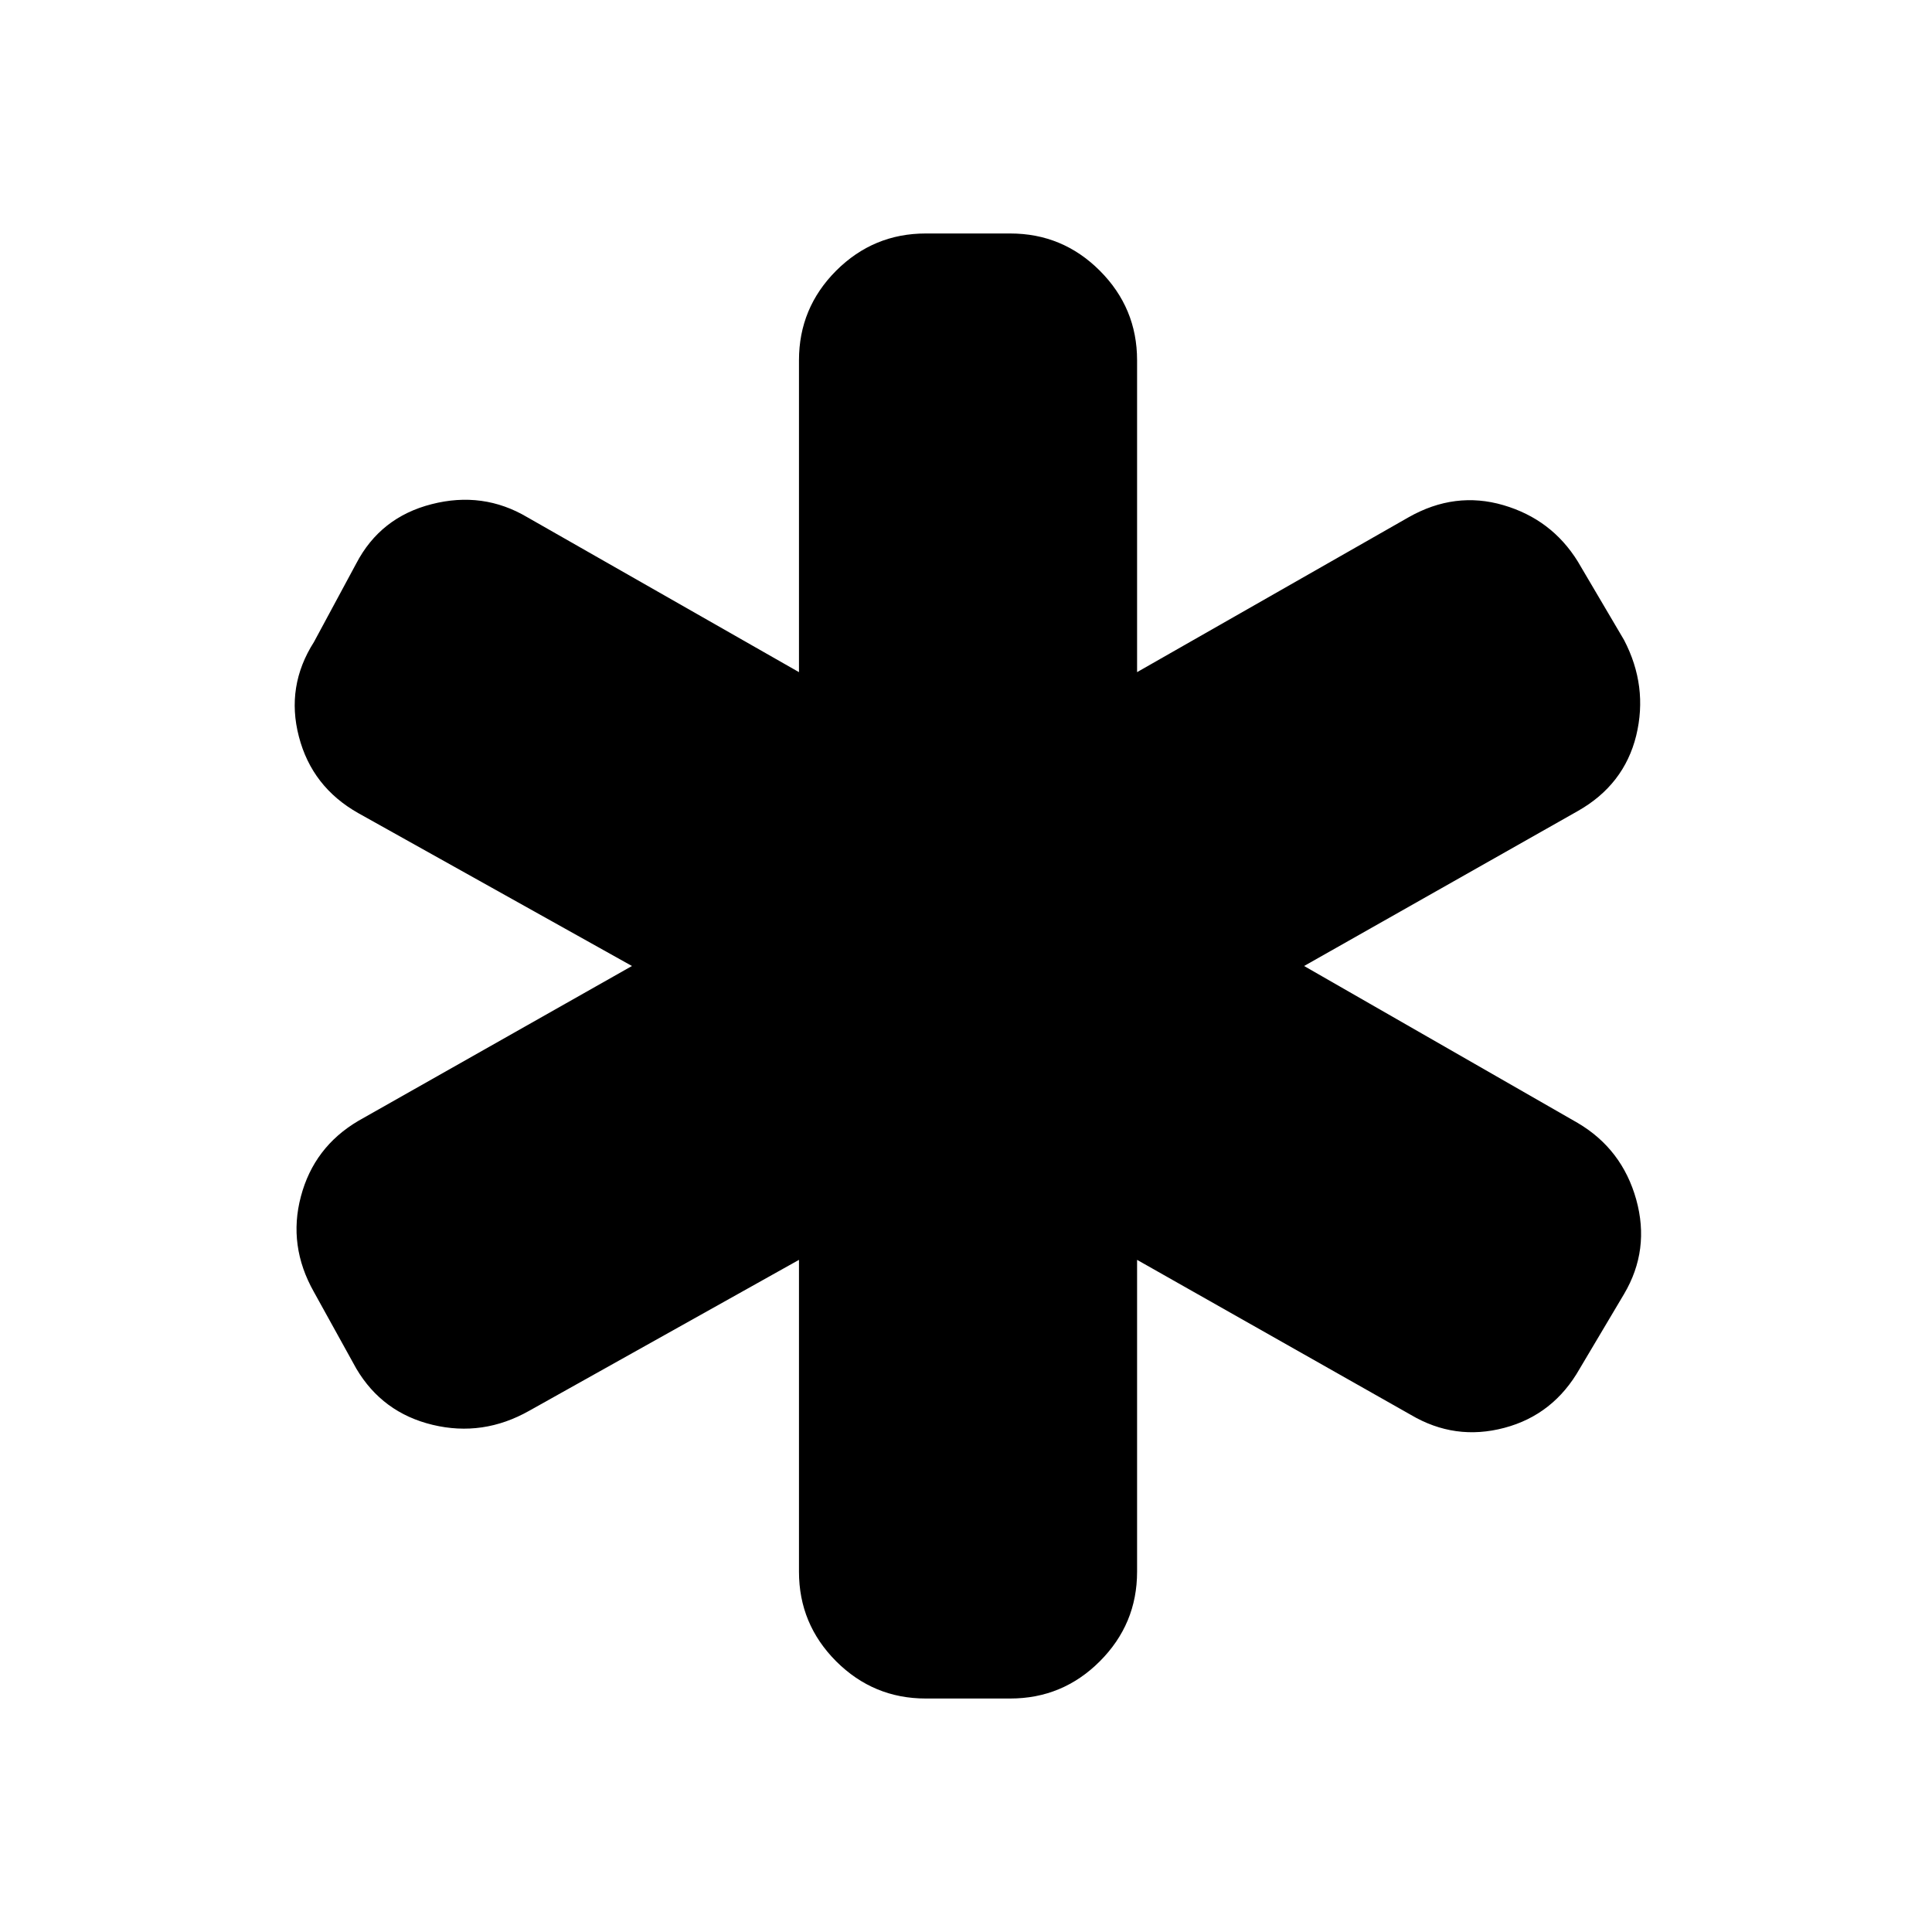 <svg xmlns="http://www.w3.org/2000/svg" height="20" width="20"><path d="M9.583 17.583q-.541 0-.927-.385-.385-.386-.385-.927v-3.229l-2.792 1.562q-.479.271-1 .146-.521-.125-.791-.583l-.438-.792q-.271-.479-.135-.99.135-.51.593-.781L6.542 10 3.708 8.417q-.479-.271-.614-.792-.136-.521.156-.979l.438-.813q.25-.479.781-.614.531-.136.989.135l2.813 1.604V3.729q0-.541.385-.927.386-.385.927-.385h.875q.542 0 .927.385.386.386.386.927v3.229l2.812-1.604q.479-.271.979-.125.5.146.771.583l.479.813q.25.479.126.99-.126.51-.605.781L13.5 10l2.833 1.625q.459.271.605.792.145.521-.126.979l-.458.771q-.271.479-.781.614-.511.136-.969-.135l-2.833-1.604v3.229q0 .541-.386.927-.385.385-.927.385Z"/></svg>